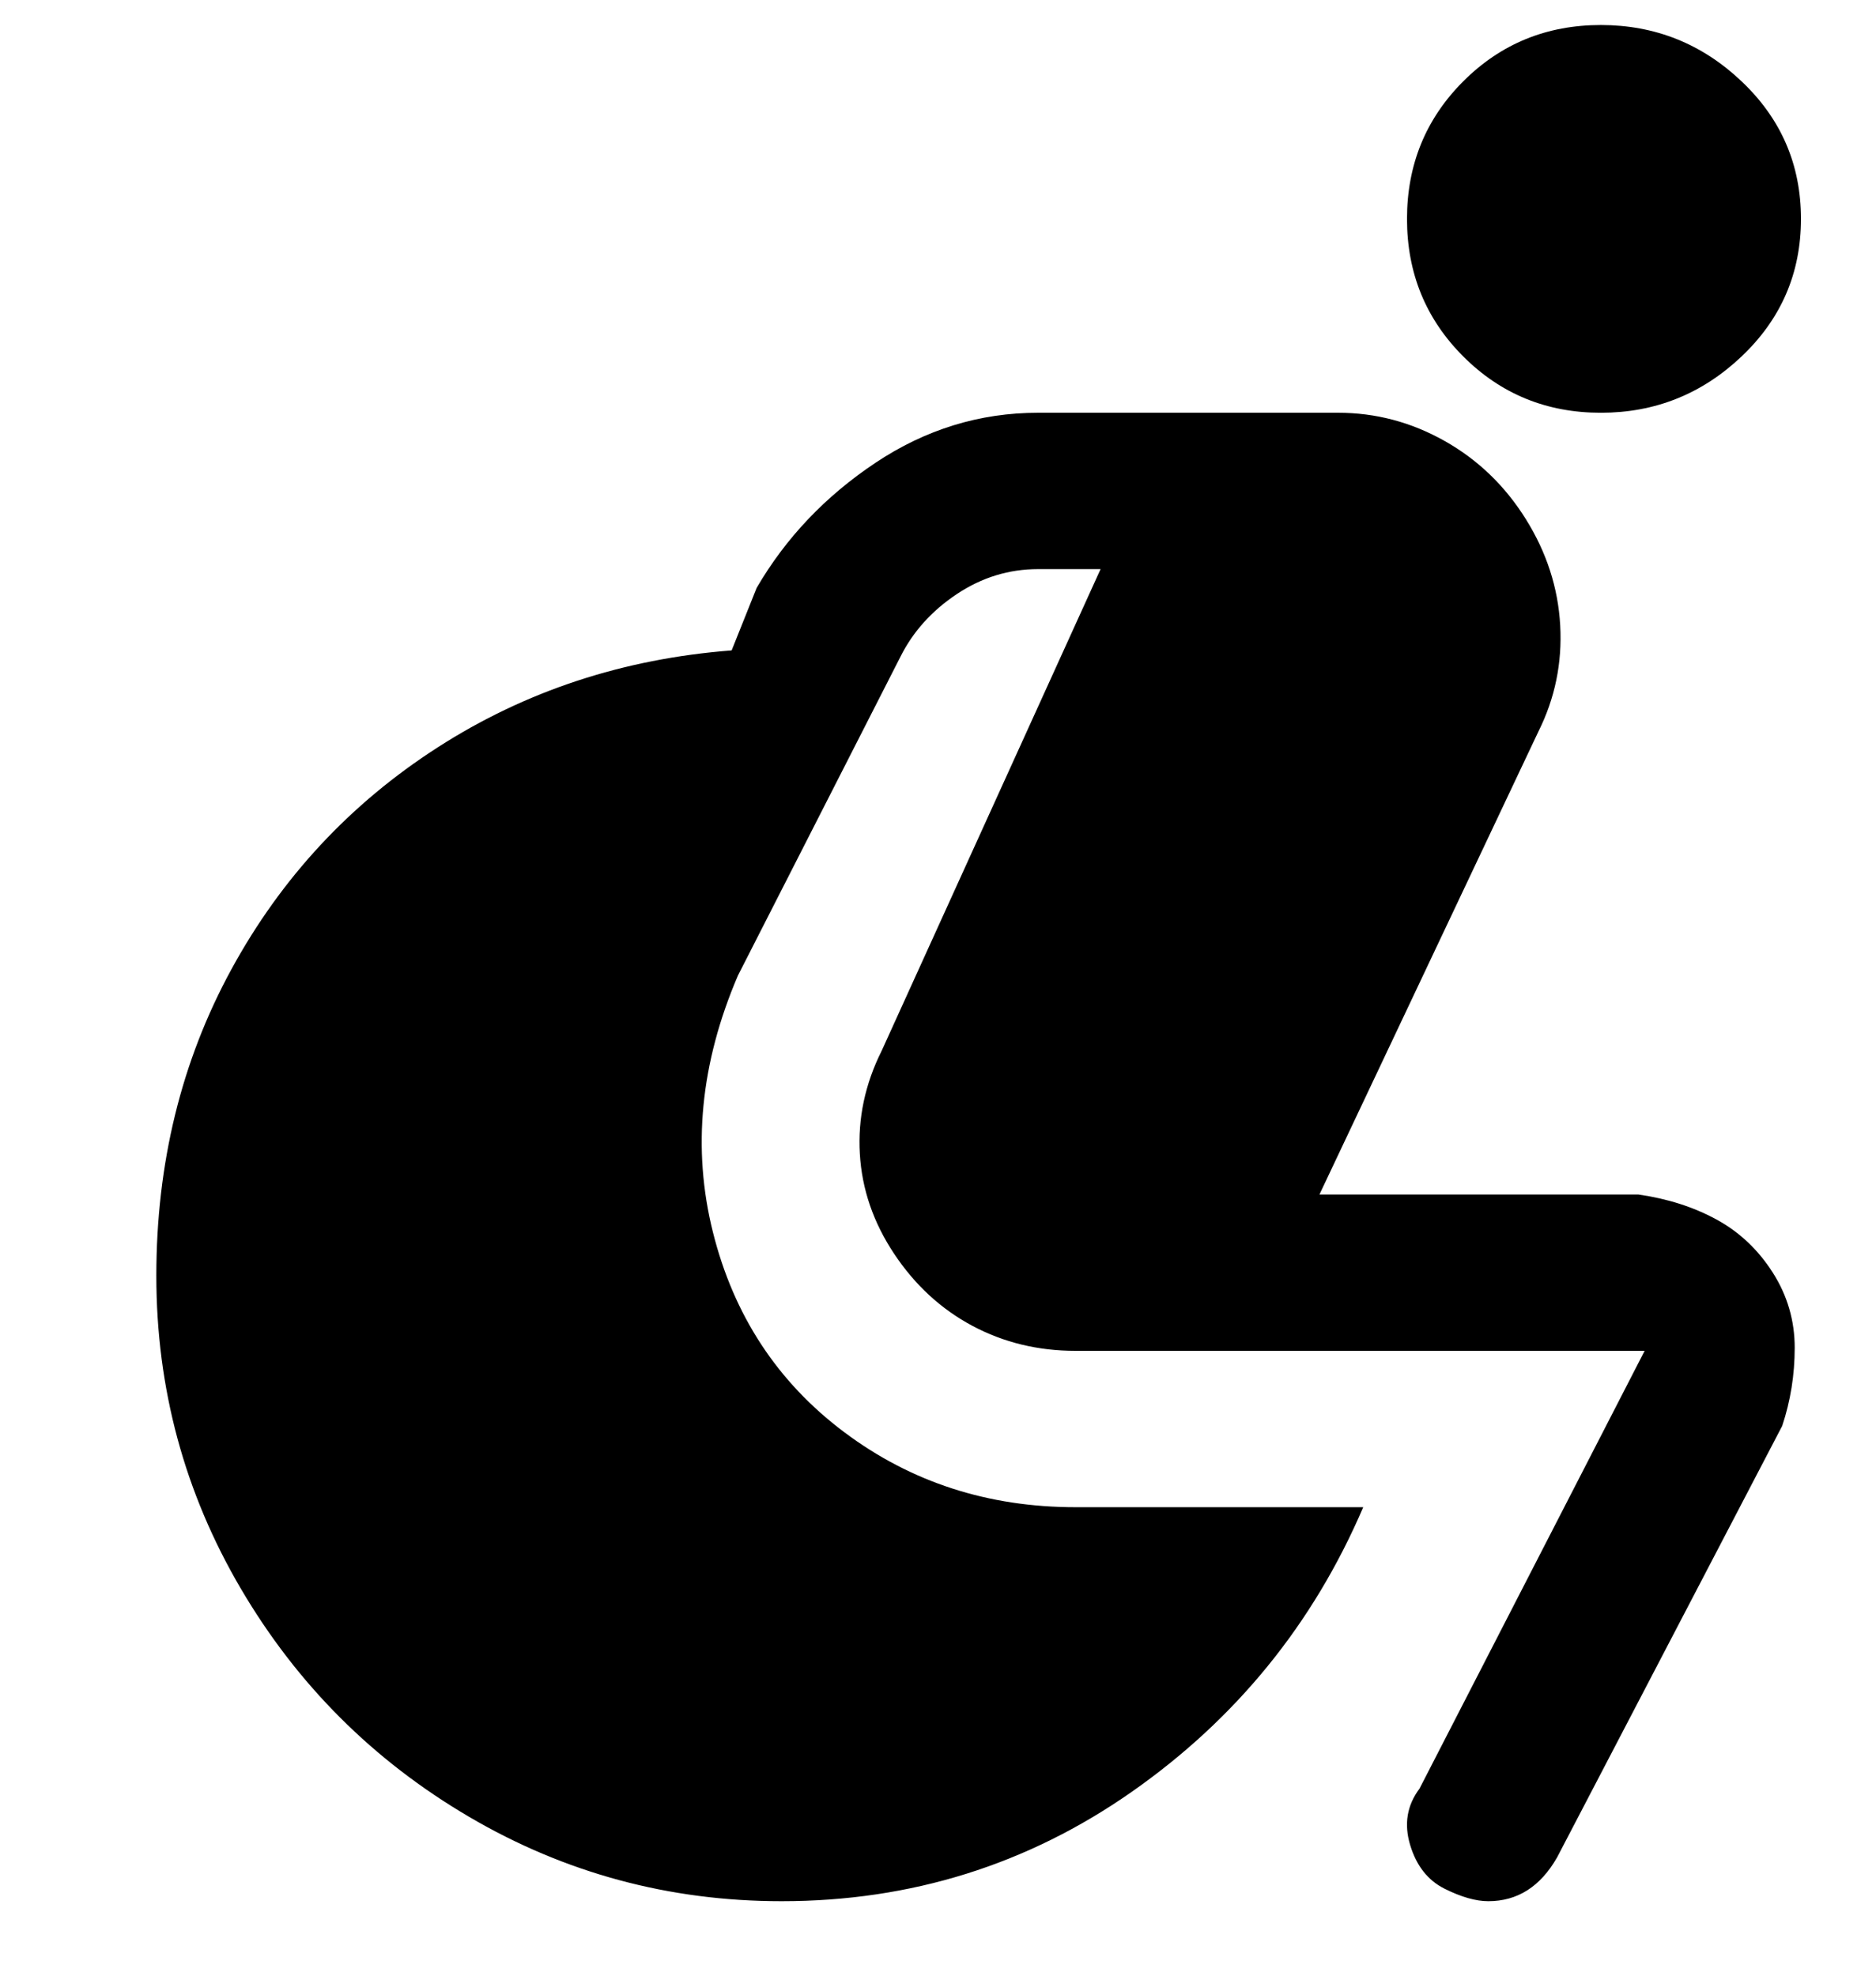 <svg viewBox="0 0 300 316" xmlns="http://www.w3.org/2000/svg"><path d="M285 228l-36 69q-4 7-11 7-3 0-7-2t-5.5-7q-1.5-5 1.5-9l36-70h-91q-9 0-16.5-4T143 200.5q-5-7.5-5.5-16T141 168l35-77h-10q-7 0-13 4t-9 10l-26 51q-9 21-4 41t21 32q16 12 37 12h46q-12 28-37 45.5T125 304q-27 0-50-13.5T38.5 254Q25 231 25 204t12-49q12-22 33-35.5t47-15.5l4-10q7-12 19-20t26-8h48q9 0 17 4.5T244 83q5 8 5.5 17t-3.5 17l-35 74h51q7 1 12.5 4t9 8.5q3.5 5.5 3.5 12t-2 12.5zM256 66q13 0 22.5-9t9.5-22q0-13-9.5-22T256 4q-13 0-22 9t-9 22q0 13 9 22t22 9z"/></svg>